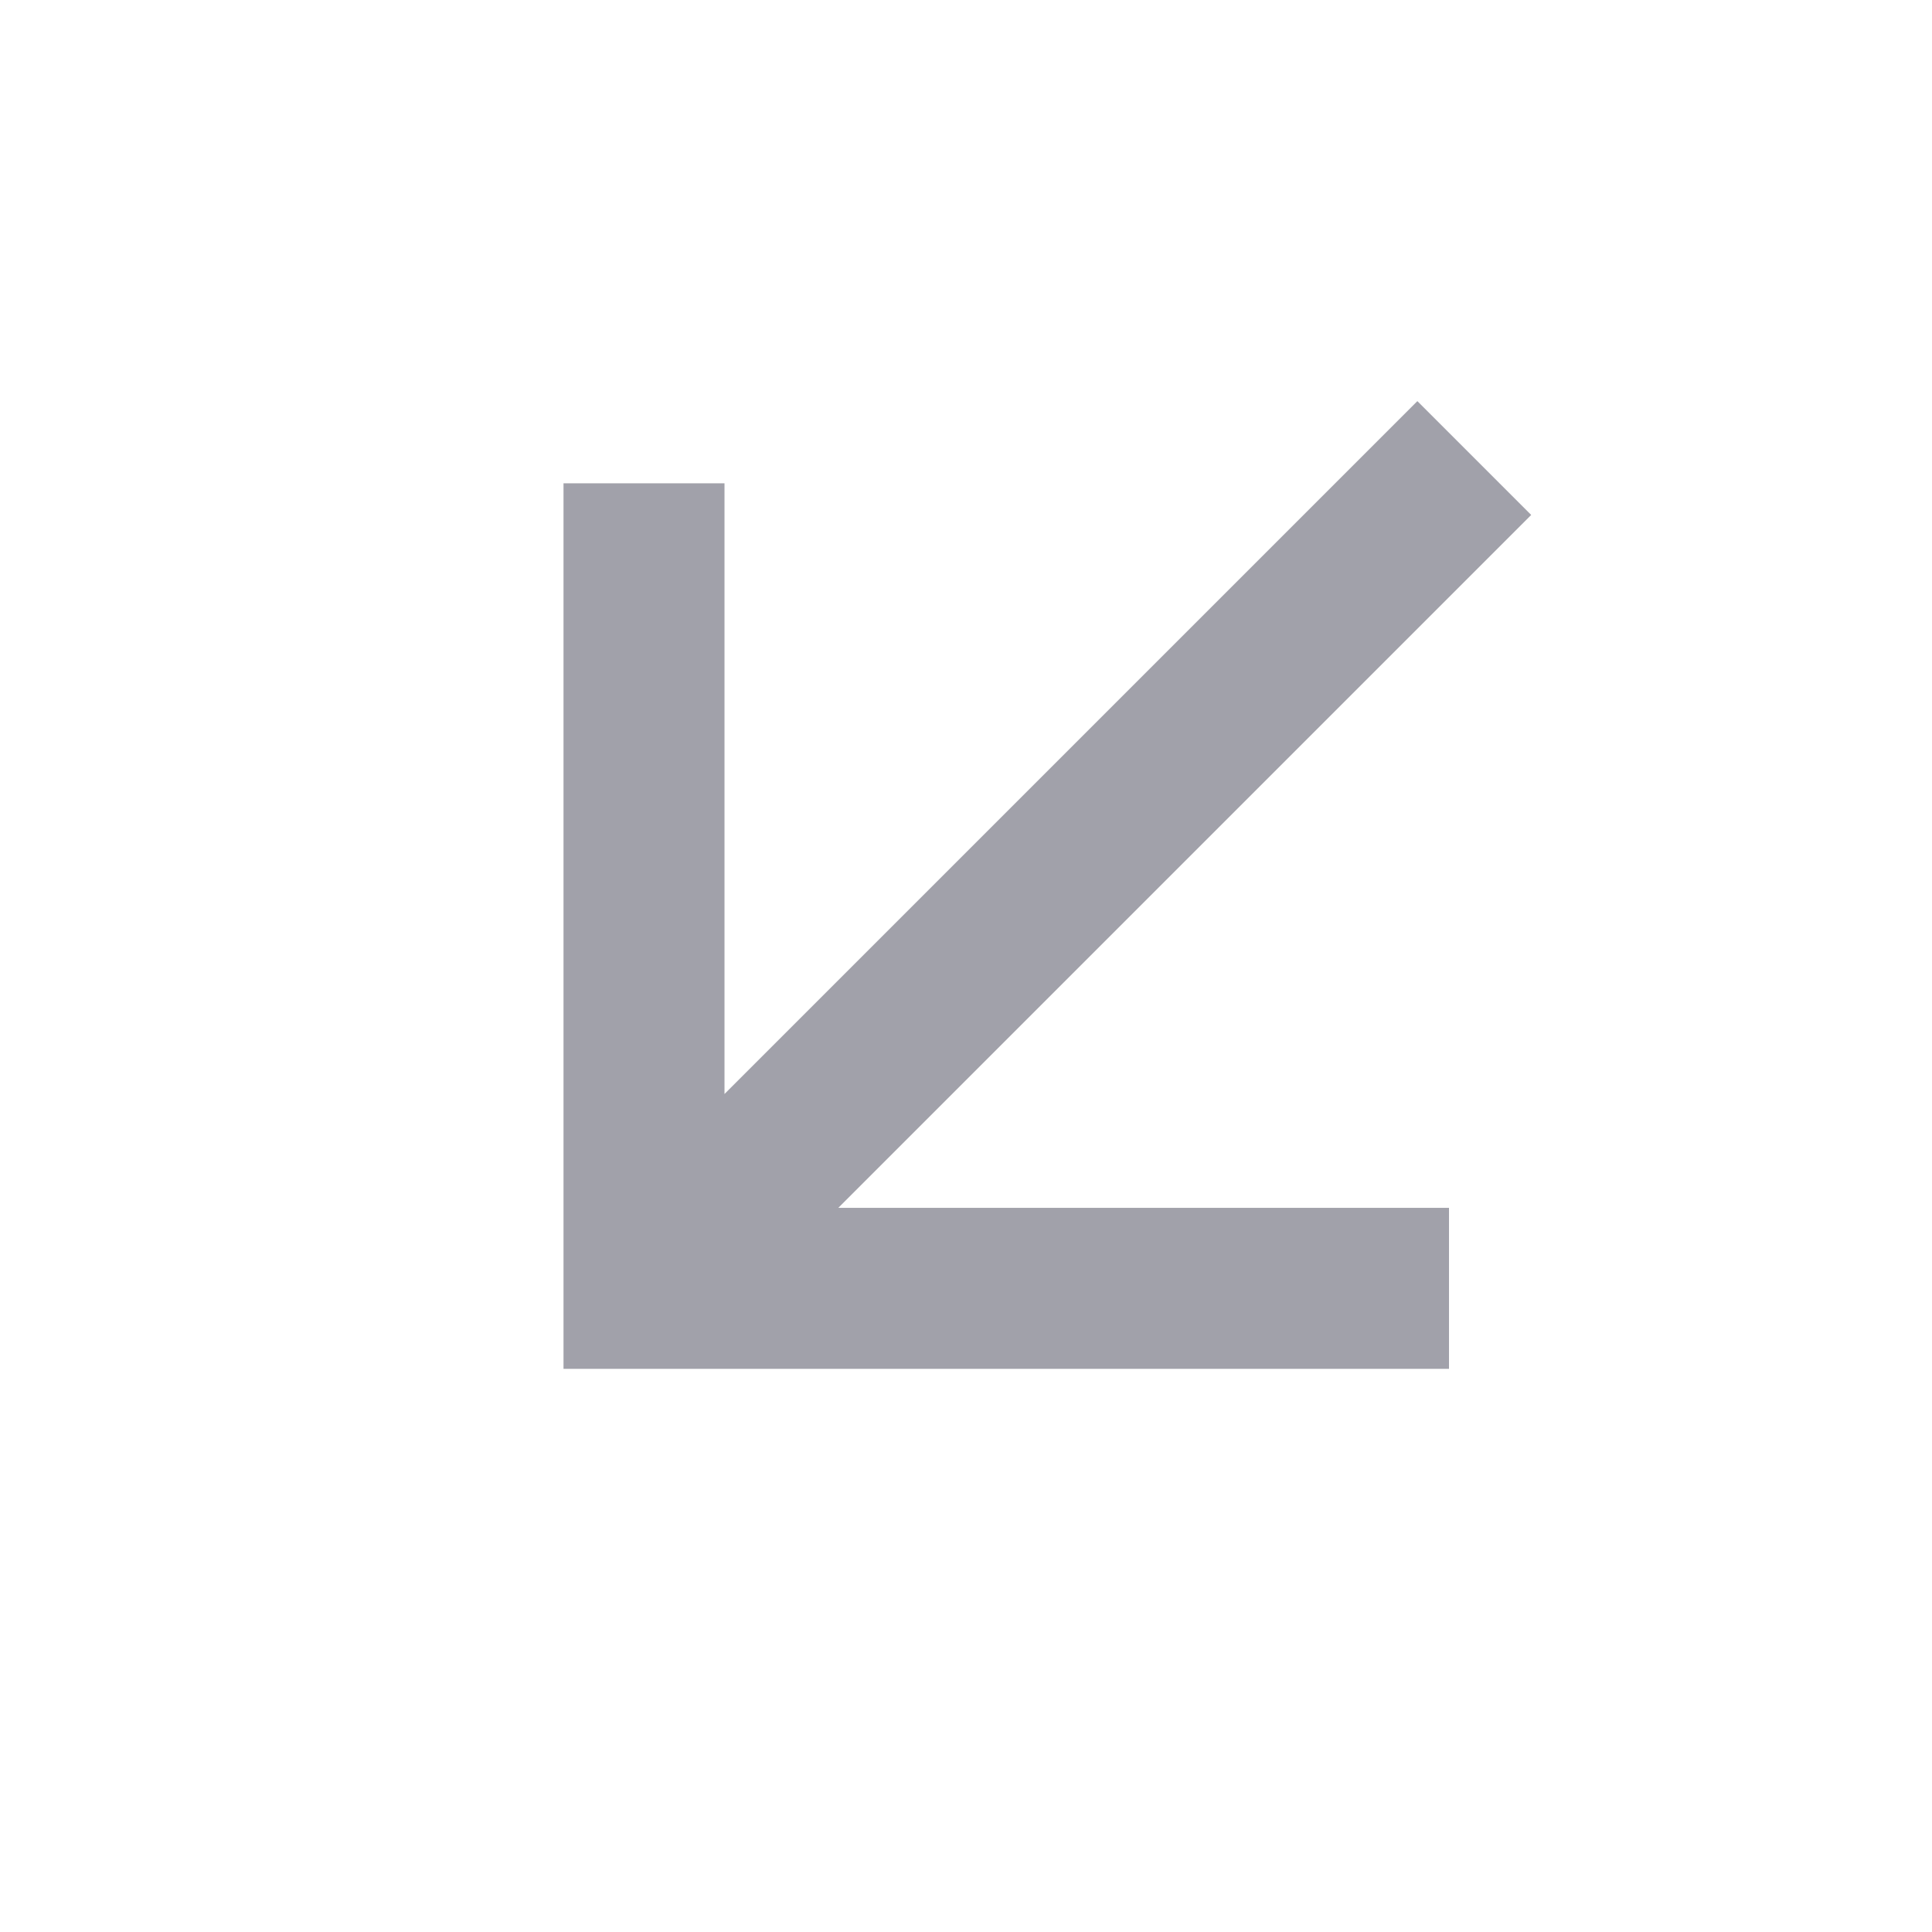 <svg width="24" height="24" viewBox="0 0 24 24" fill="none" xmlns="http://www.w3.org/2000/svg">
<g clip-path="url(#clip0_667_5573)">
<path d="M9 13.59L17.607 4.983L19.021 6.397L10.414 15.004H18V17.004H7V6.004H9V13.589V13.59Z" fill="#A1A1AA"/>
</g>
<defs>
<clipPath id="clip0_667_5573">
<rect width="24" height="24" fill="white"/>
</clipPath>
</defs>
</svg>
